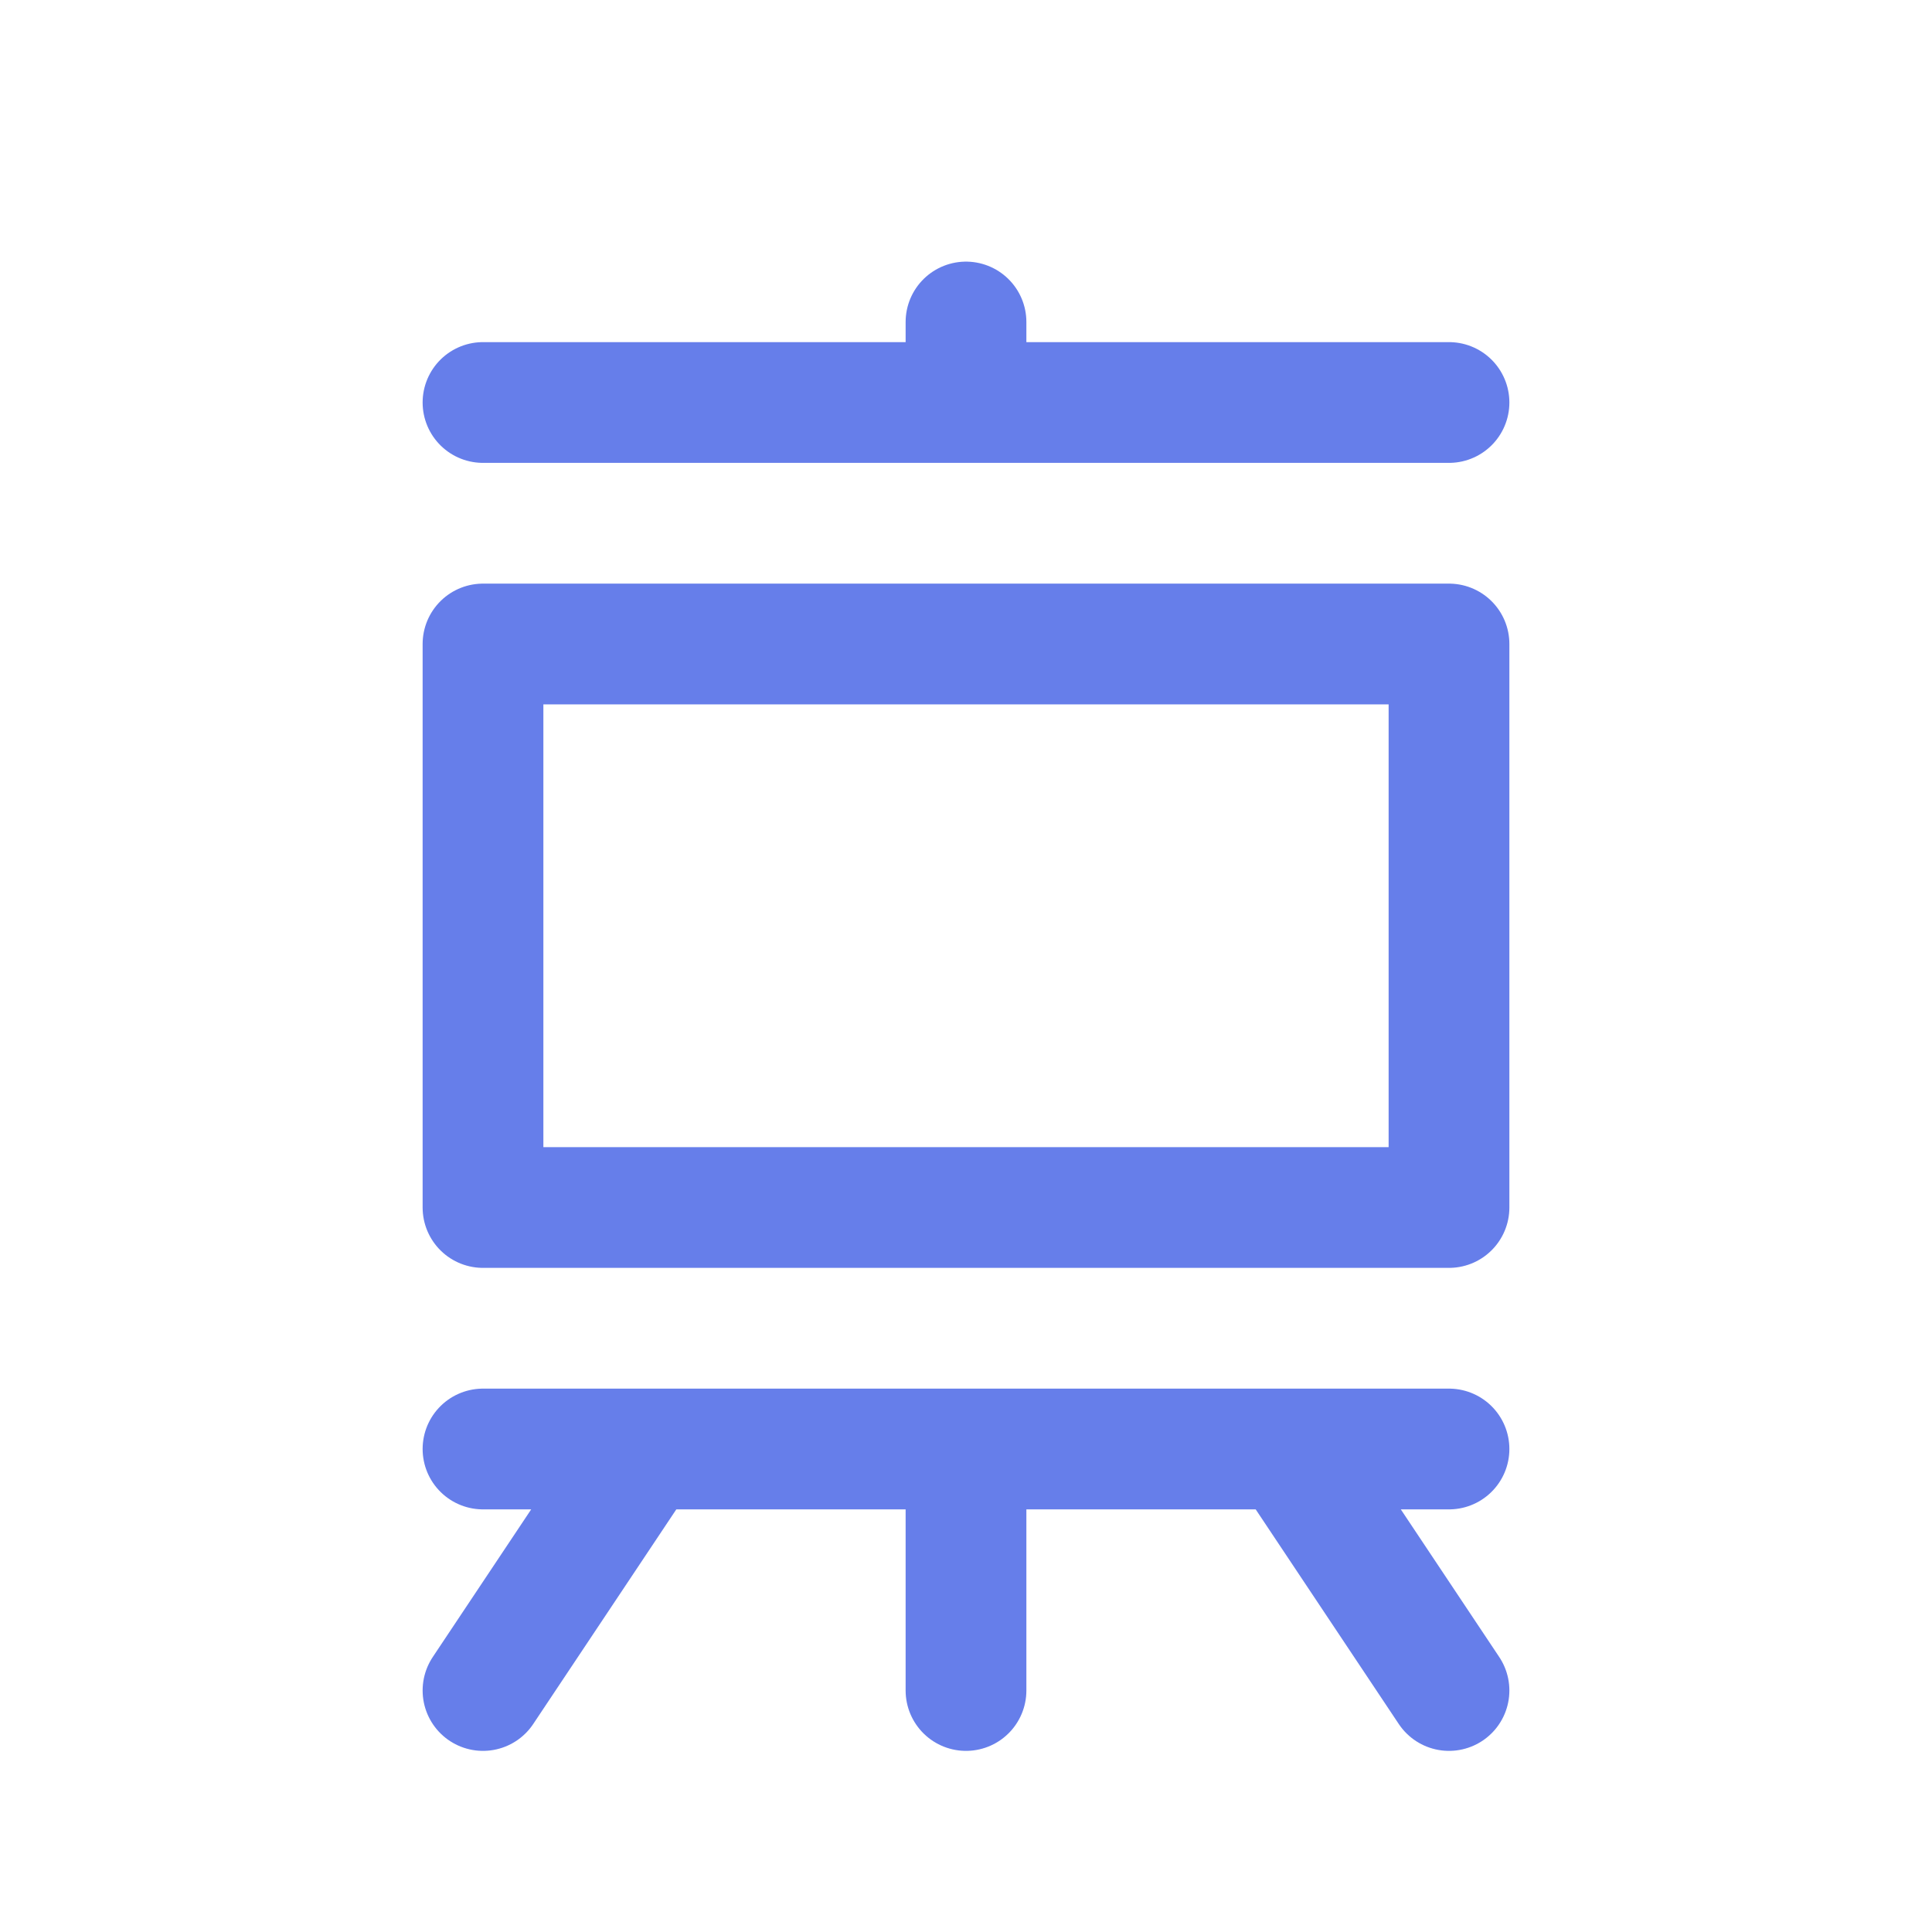 <svg width="48px" height="48px" viewBox="0 0 24 24" fill="none" xmlns="http://www.w3.org/2000/svg" aria-labelledby="presentationIconTitle" stroke="#667eea" stroke-width="1.5" stroke-linecap="round" stroke-linejoin="round" color="#667eea"> <title id="presentationIconTitle">Presentation</title> <rect x="6" y="8" width="12" height="7"/> <path d="M6 5H12M18 5H12M12 5V4"/> <path d="M6 18H8M18 18H16M12 18V21M12 18H8M12 18H16M8 18L6 21M16 18L18 21"/> </svg>